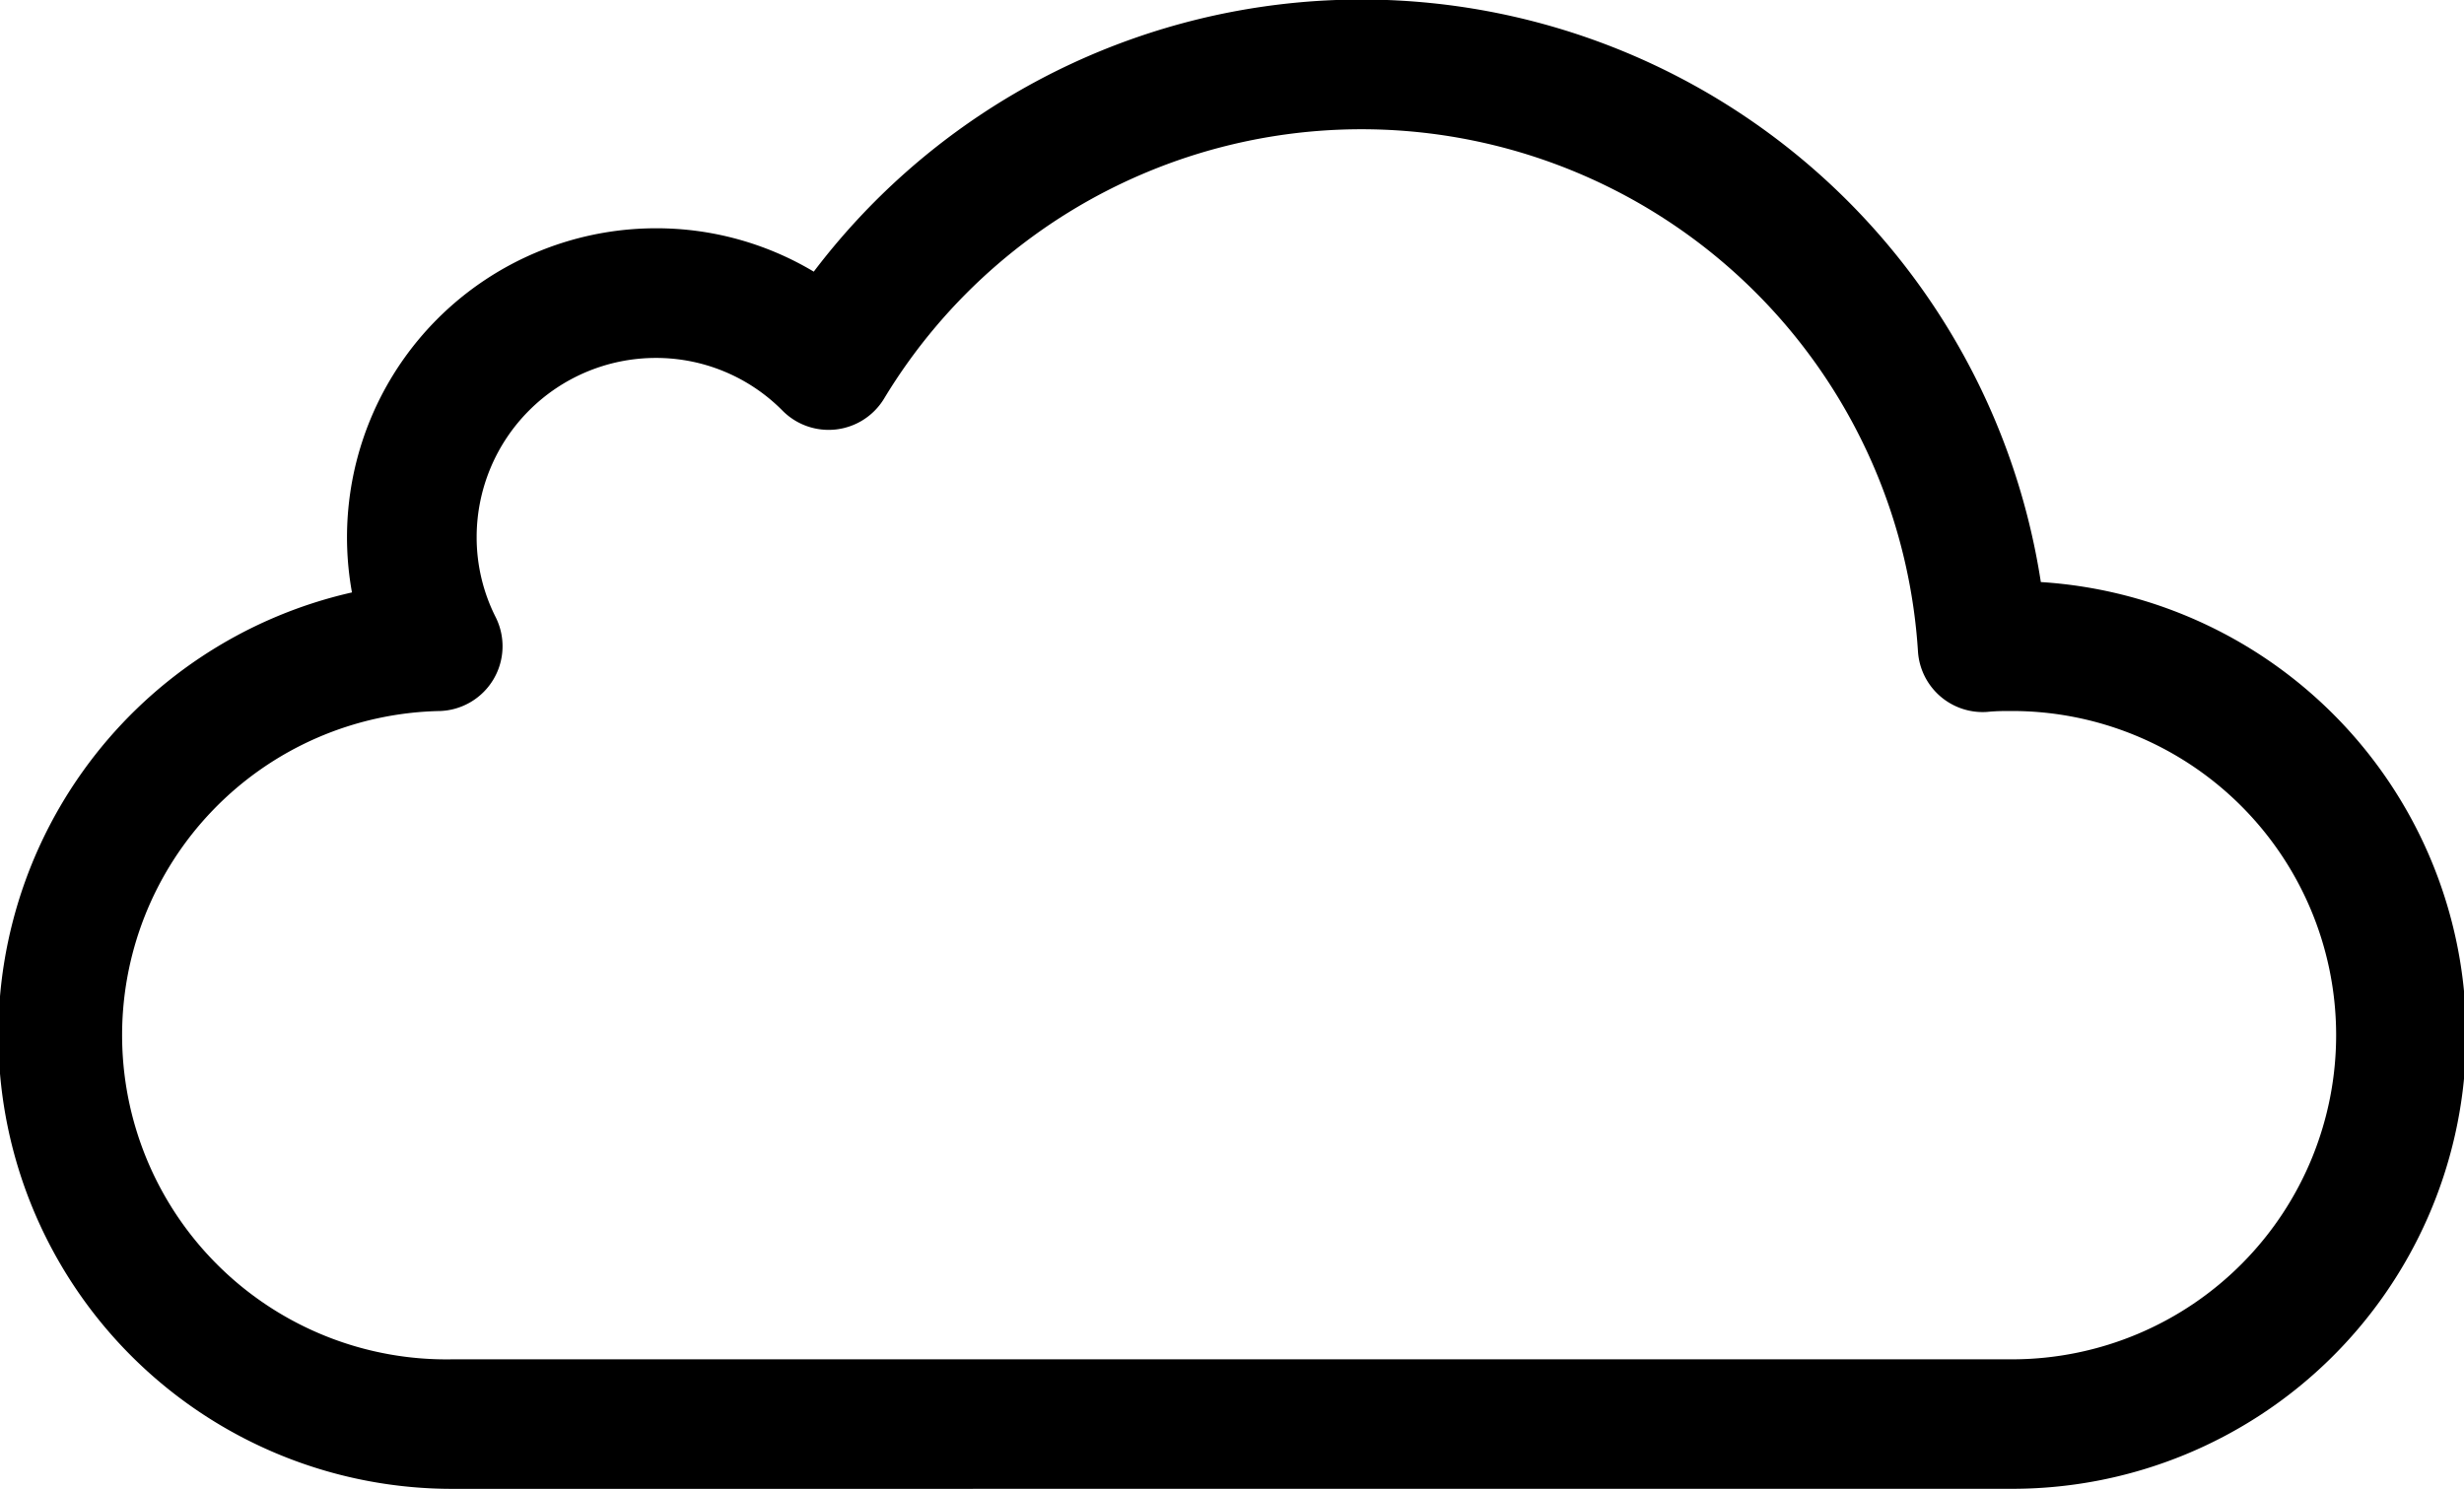 <svg xmlns="http://www.w3.org/2000/svg" viewBox="0 0 380 229.65"><title>Asset 1</title><path d="M69.72,229.65A70,70,0,0,1,54.28,91.38a47.67,47.67,0,0,1,46.85-56.17A47.3,47.3,0,0,1,125.5,41.9,106,106,0,0,1,314.74,89.78a70,70,0,0,1-4.05,139.86ZM101.13,55.21A27.64,27.64,0,0,0,73.51,82.82a27.3,27.3,0,0,0,2.93,12.37,10,10,0,0,1-8.54,14.48,50,50,0,0,0,1.88,100h240.8a50,50,0,0,0-.6-100c-1,0-2.15,0-3.52.14a10,10,0,0,1-10.67-9.34A86,86,0,0,0,136.34,61.49a10,10,0,0,1-15.64,1.87A27.42,27.42,0,0,0,101.13,55.21Z"/></svg>